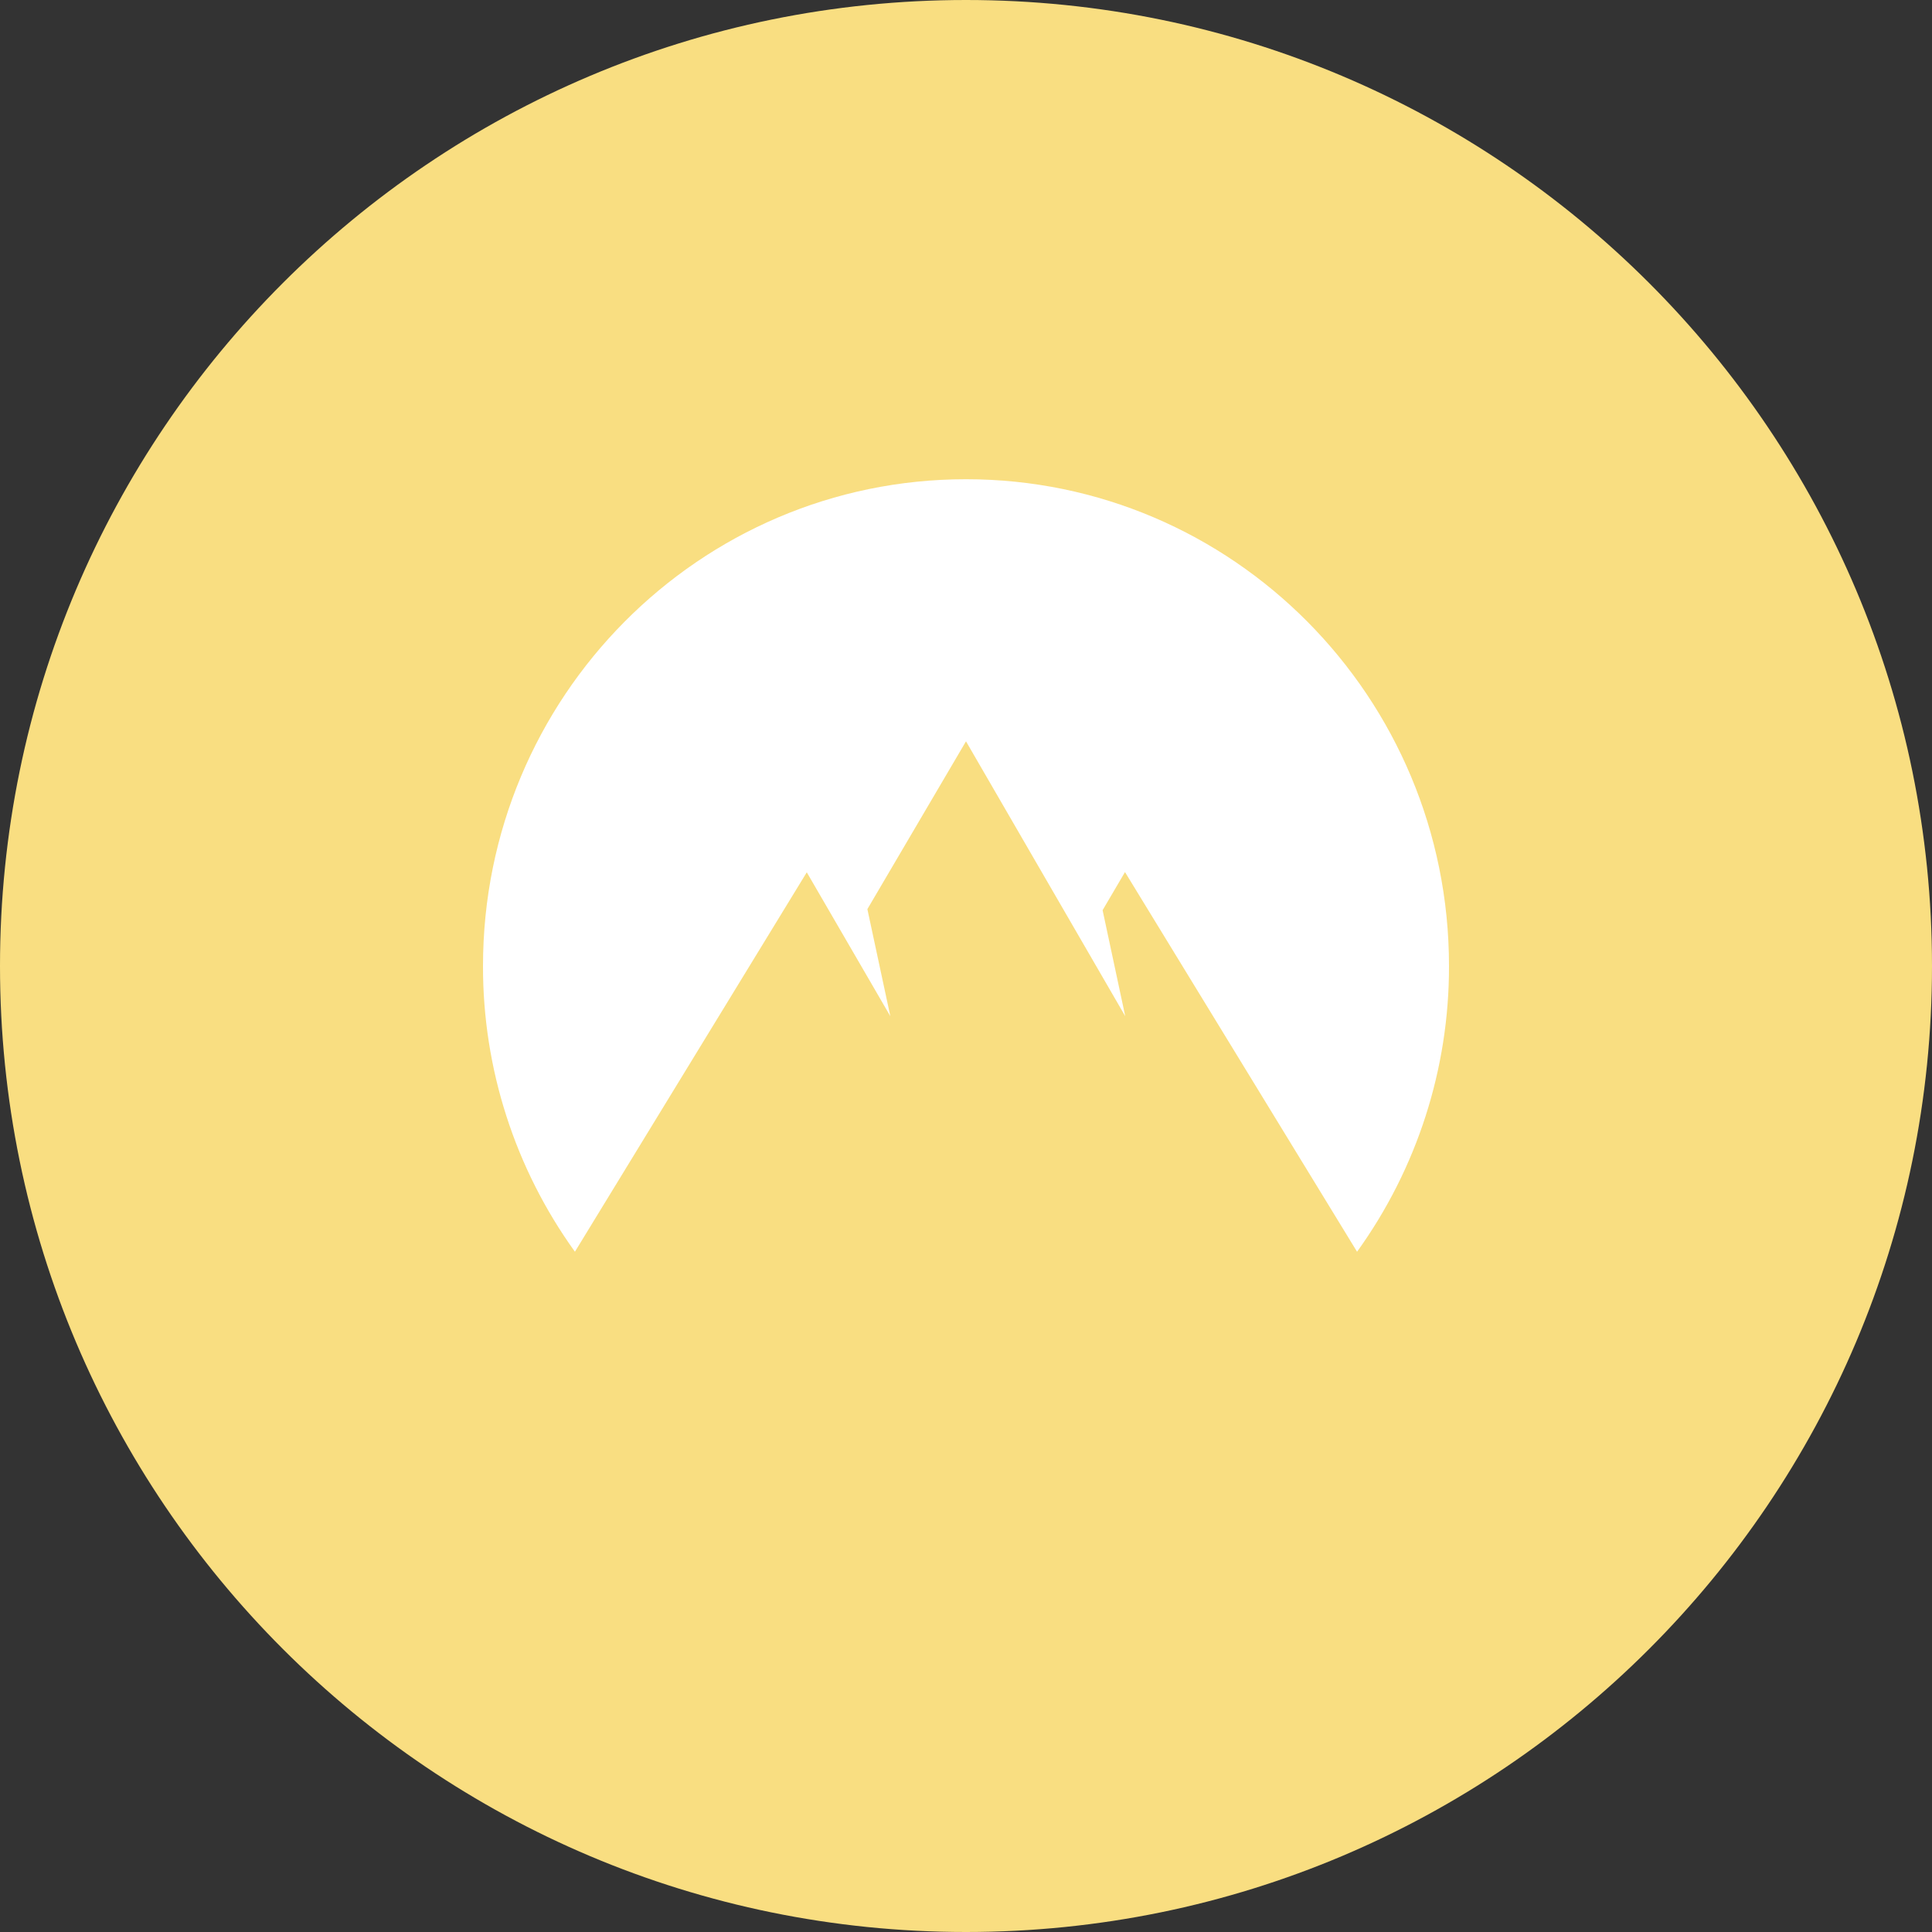 <?xml version="1.0" encoding="UTF-8"?>
<svg fill="none" version="1.1" viewBox="0 0 1024 1024" xmlns="http://www.w3.org/2000/svg">
 <rect x="0" y="0" width="1024" height="1024" fill="#333333" stroke="none"/>
 <g clip-path="url(#clip0_2_2961)">
  <path d="m512 1024c282.77 0 512-229.23 512-512s-229.23-512-512-512-512 229.23-512 512 229.23 512 512 512z" fill="#728DBE" style="fill:#f9de81"/>
  <path d="m304.72 663.44c-31.775-44.094-48.824-97.09-48.72-151.44 0-142.49 114.62-258 256-258s256 115.51 256 258c0.104 54.354-16.949 107.36-48.729 151.45l-123-201.23-11.87 20.2 12 56.19-84.401-145.69-52.27 88.94 12.17 56.76-44.29-76.28-122.89 201.1z" fill="#fff"/>
 </g>
 <defs>
  <clipPath id="clip0_2_2961">
   <rect width="1024" height="1024" fill="#fff"/>
  </clipPath>
 </defs>
</svg>
